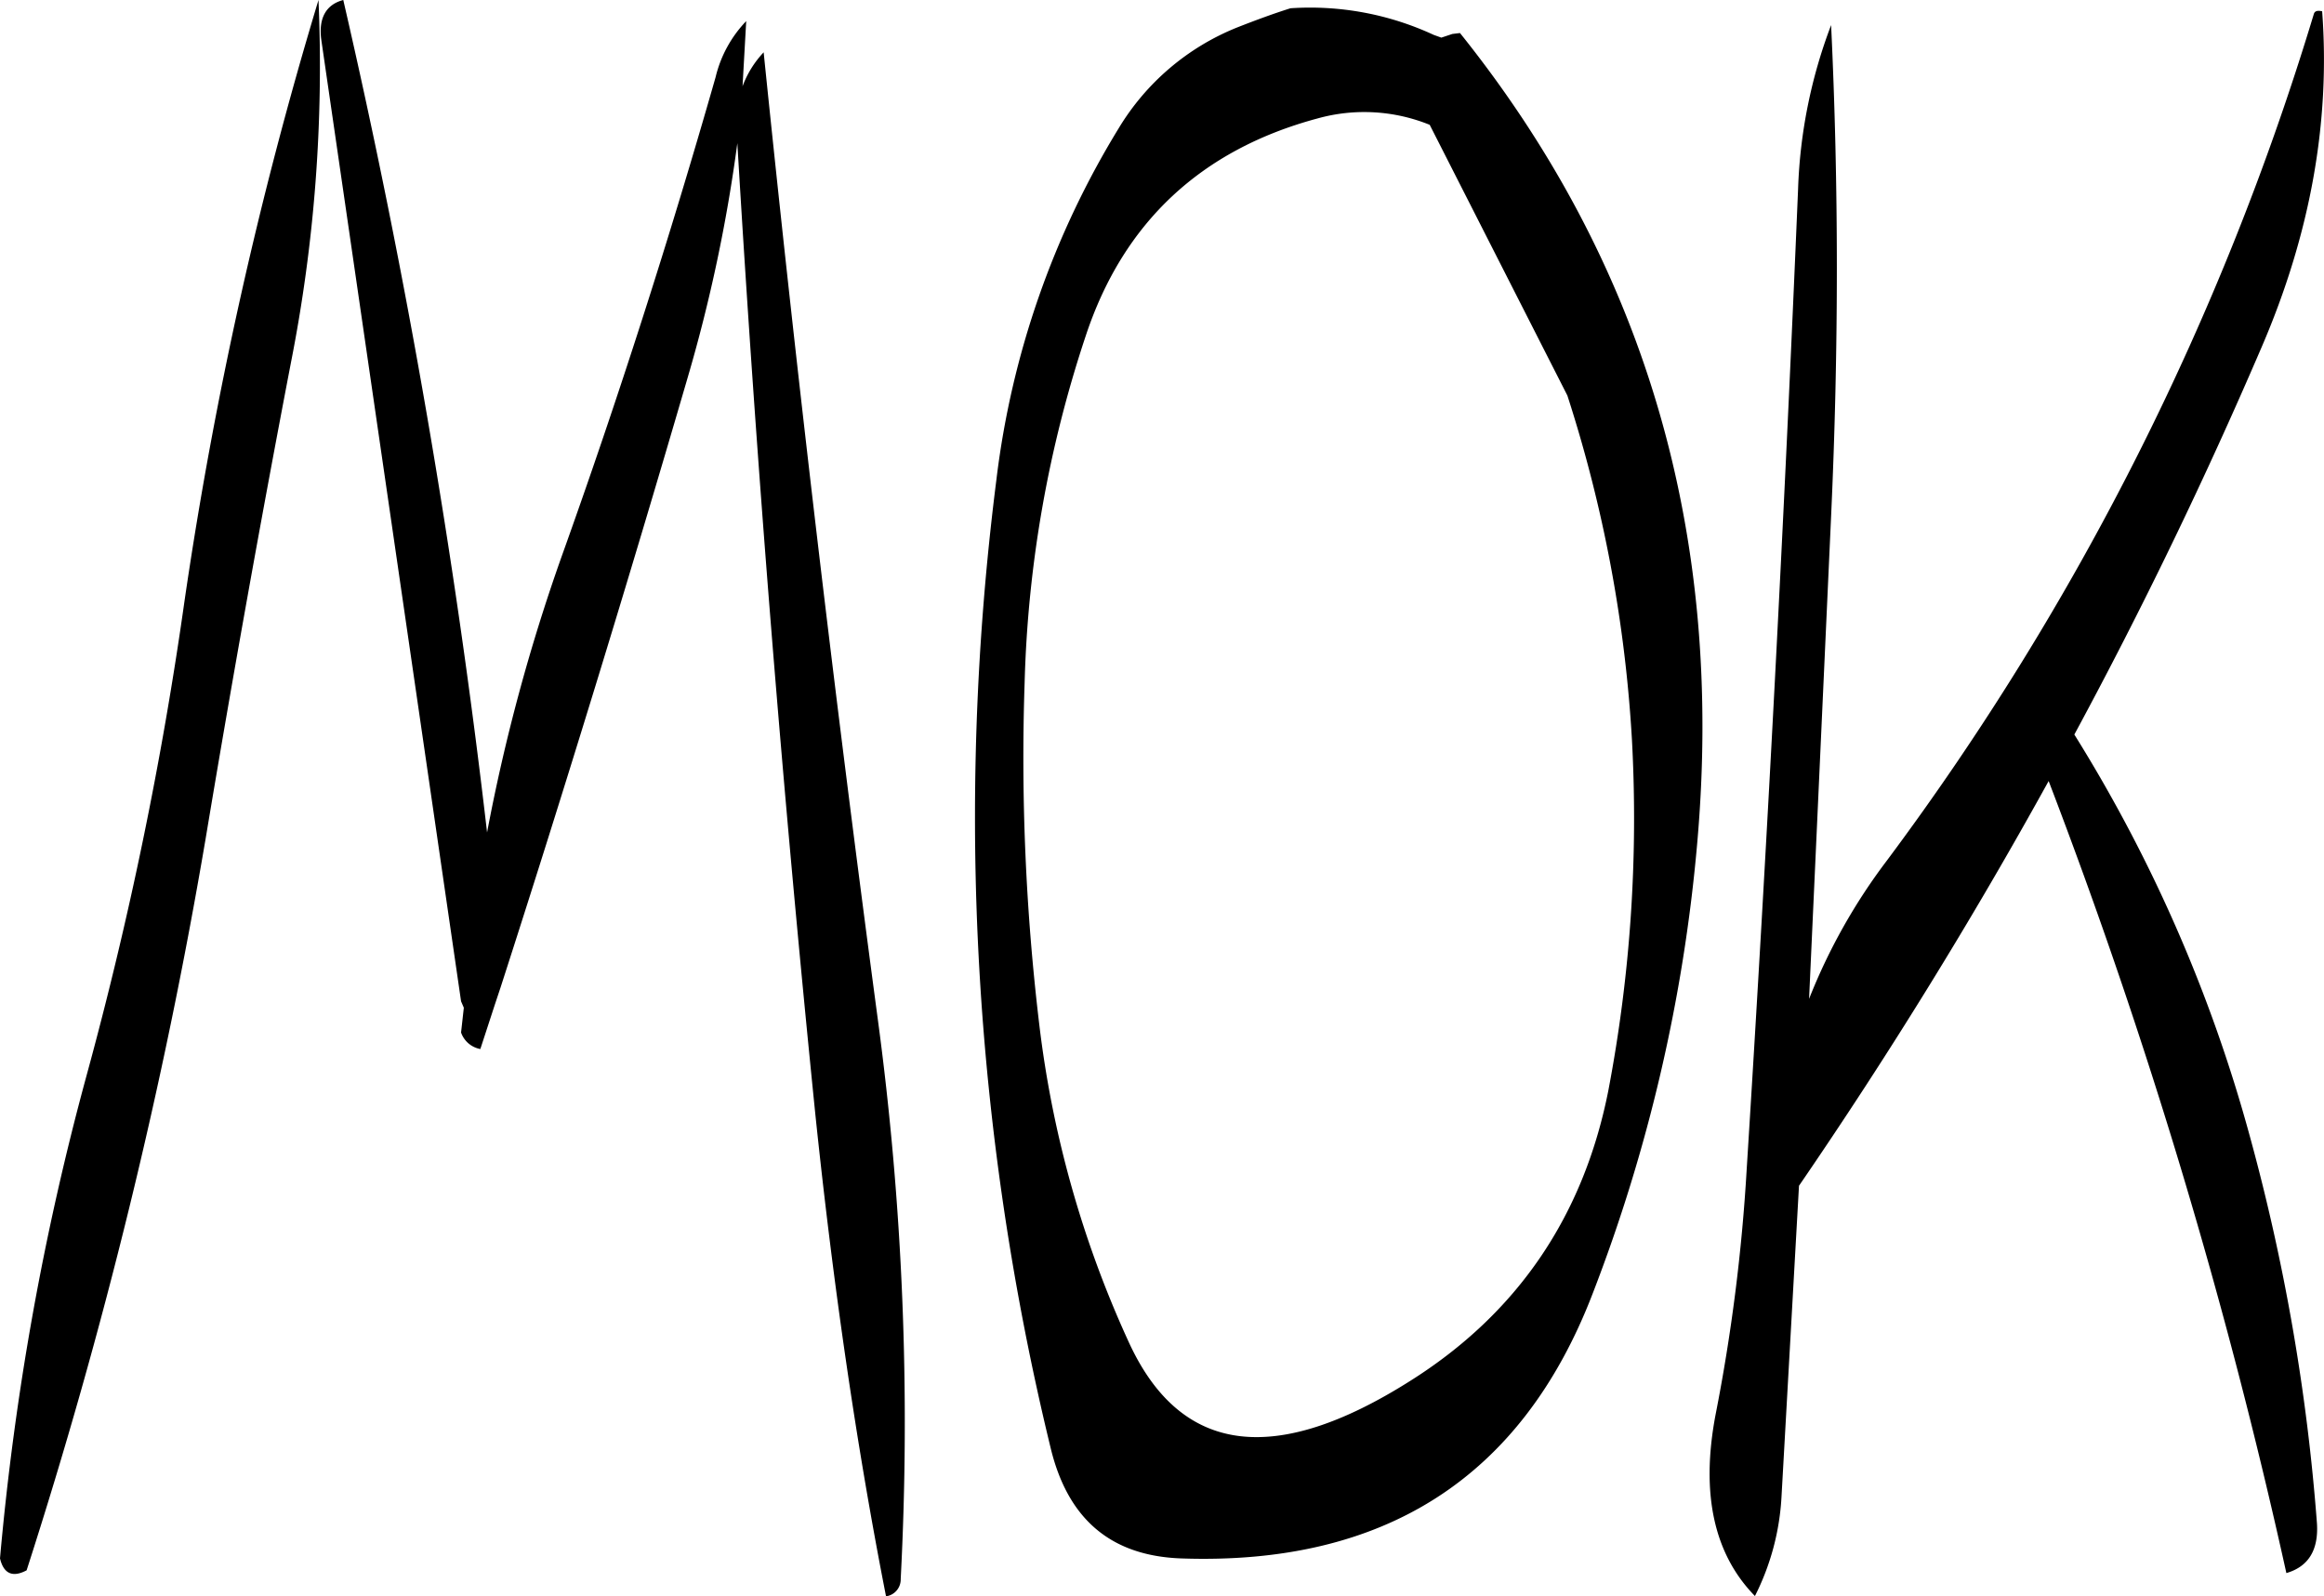 <svg id="Layer_1" data-name="Layer 1" xmlns="http://www.w3.org/2000/svg" viewBox="0 0 303.84 208.68"><defs><style>.cls-1{fill-rule:evenodd;}</style></defs><path class="cls-1" d="M157.2,399.84a686.32,686.32,0,0,0,23.4-95.64q5.22-31.32,11.16-62.28a200.22,200.22,0,0,0,3.6-47.4,541.37,541.37,0,0,0-17.52,78.6A501.12,501.12,0,0,1,165,335.28a361.92,361.92,0,0,0-11.28,63C154.2,400.32,155.4,400.8,157.2,399.84Zm38.52-200.16L214,325.44l.36.84-.36,3.24a3.29,3.29,0,0,0,2.52,2.16l1.92-5.88.72-2.16q12.6-39.06,24.48-79.8a204.87,204.87,0,0,0,6.48-30.6q3.78,63.72,10.2,127c2.28,21.84,5.28,42.84,9.24,63a2.23,2.23,0,0,0,1.92-2.28,394.79,394.79,0,0,0-3-73.2Q260,264.36,253.56,201.36a13.15,13.15,0,0,0-2.76,4.44l.48-8.52a15.9,15.9,0,0,0-4,7.32c-6,21-12.72,42-20.16,62.76a242.24,242.24,0,0,0-9.72,36A991.11,991.11,0,0,0,198.6,194.52C196.32,195.12,195.36,196.92,195.72,199.68ZM375.6,304.92q5.4-60.66-31-106.08l-1,.12-1.44.48-1-.36a38.38,38.38,0,0,0-18.72-3.48c-2.28.72-4.56,1.56-7,2.52a32,32,0,0,0-15.48,13.2A114,114,0,0,0,284,257.16,349,349,0,0,0,291.12,384c2.28,9.24,7.92,13.92,16.92,14.28q40,1.44,53.88-34.56A215.12,215.12,0,0,0,375.6,304.92Zm-8.52-13.68A189.88,189.88,0,0,1,364,337.08c-3.24,16.44-11.88,29.16-25.92,38q-26.46,16.74-36.6-4.68a138.73,138.73,0,0,1-11.88-41.88,293.48,293.48,0,0,1-1.92-44.76,156.68,156.68,0,0,1,8-45.36C300.6,223.56,310.8,214.08,326,210a22.76,22.76,0,0,1,14.64.84l18,35.4A179.52,179.52,0,0,1,367.08,291.24Zm89.16-94.92A358.54,358.54,0,0,1,400.44,307a76.33,76.33,0,0,0-10.2,18.12L393.12,262c1-21.84,1-43.2,0-64.2a66.34,66.34,0,0,0-4.32,21.48q-2.7,64.26-6.72,128.16A238,238,0,0,1,378,379.56c-1.92,10.2-.24,18.12,5.16,23.64a32.6,32.6,0,0,0,3.48-13.08l2.28-40.56q17.64-25.74,32.64-52.92A730.11,730.11,0,0,1,452.64,400.2q4.32-1.26,4-6.48A267.4,267.4,0,0,0,447.84,343a196.92,196.92,0,0,0-22.92-52.44q13.32-24.66,24.48-50.64,9.54-22.14,7.92-43.92Q456.42,195.78,456.24,196.32Z" transform="translate(-153.72 -194.52)"/></svg>